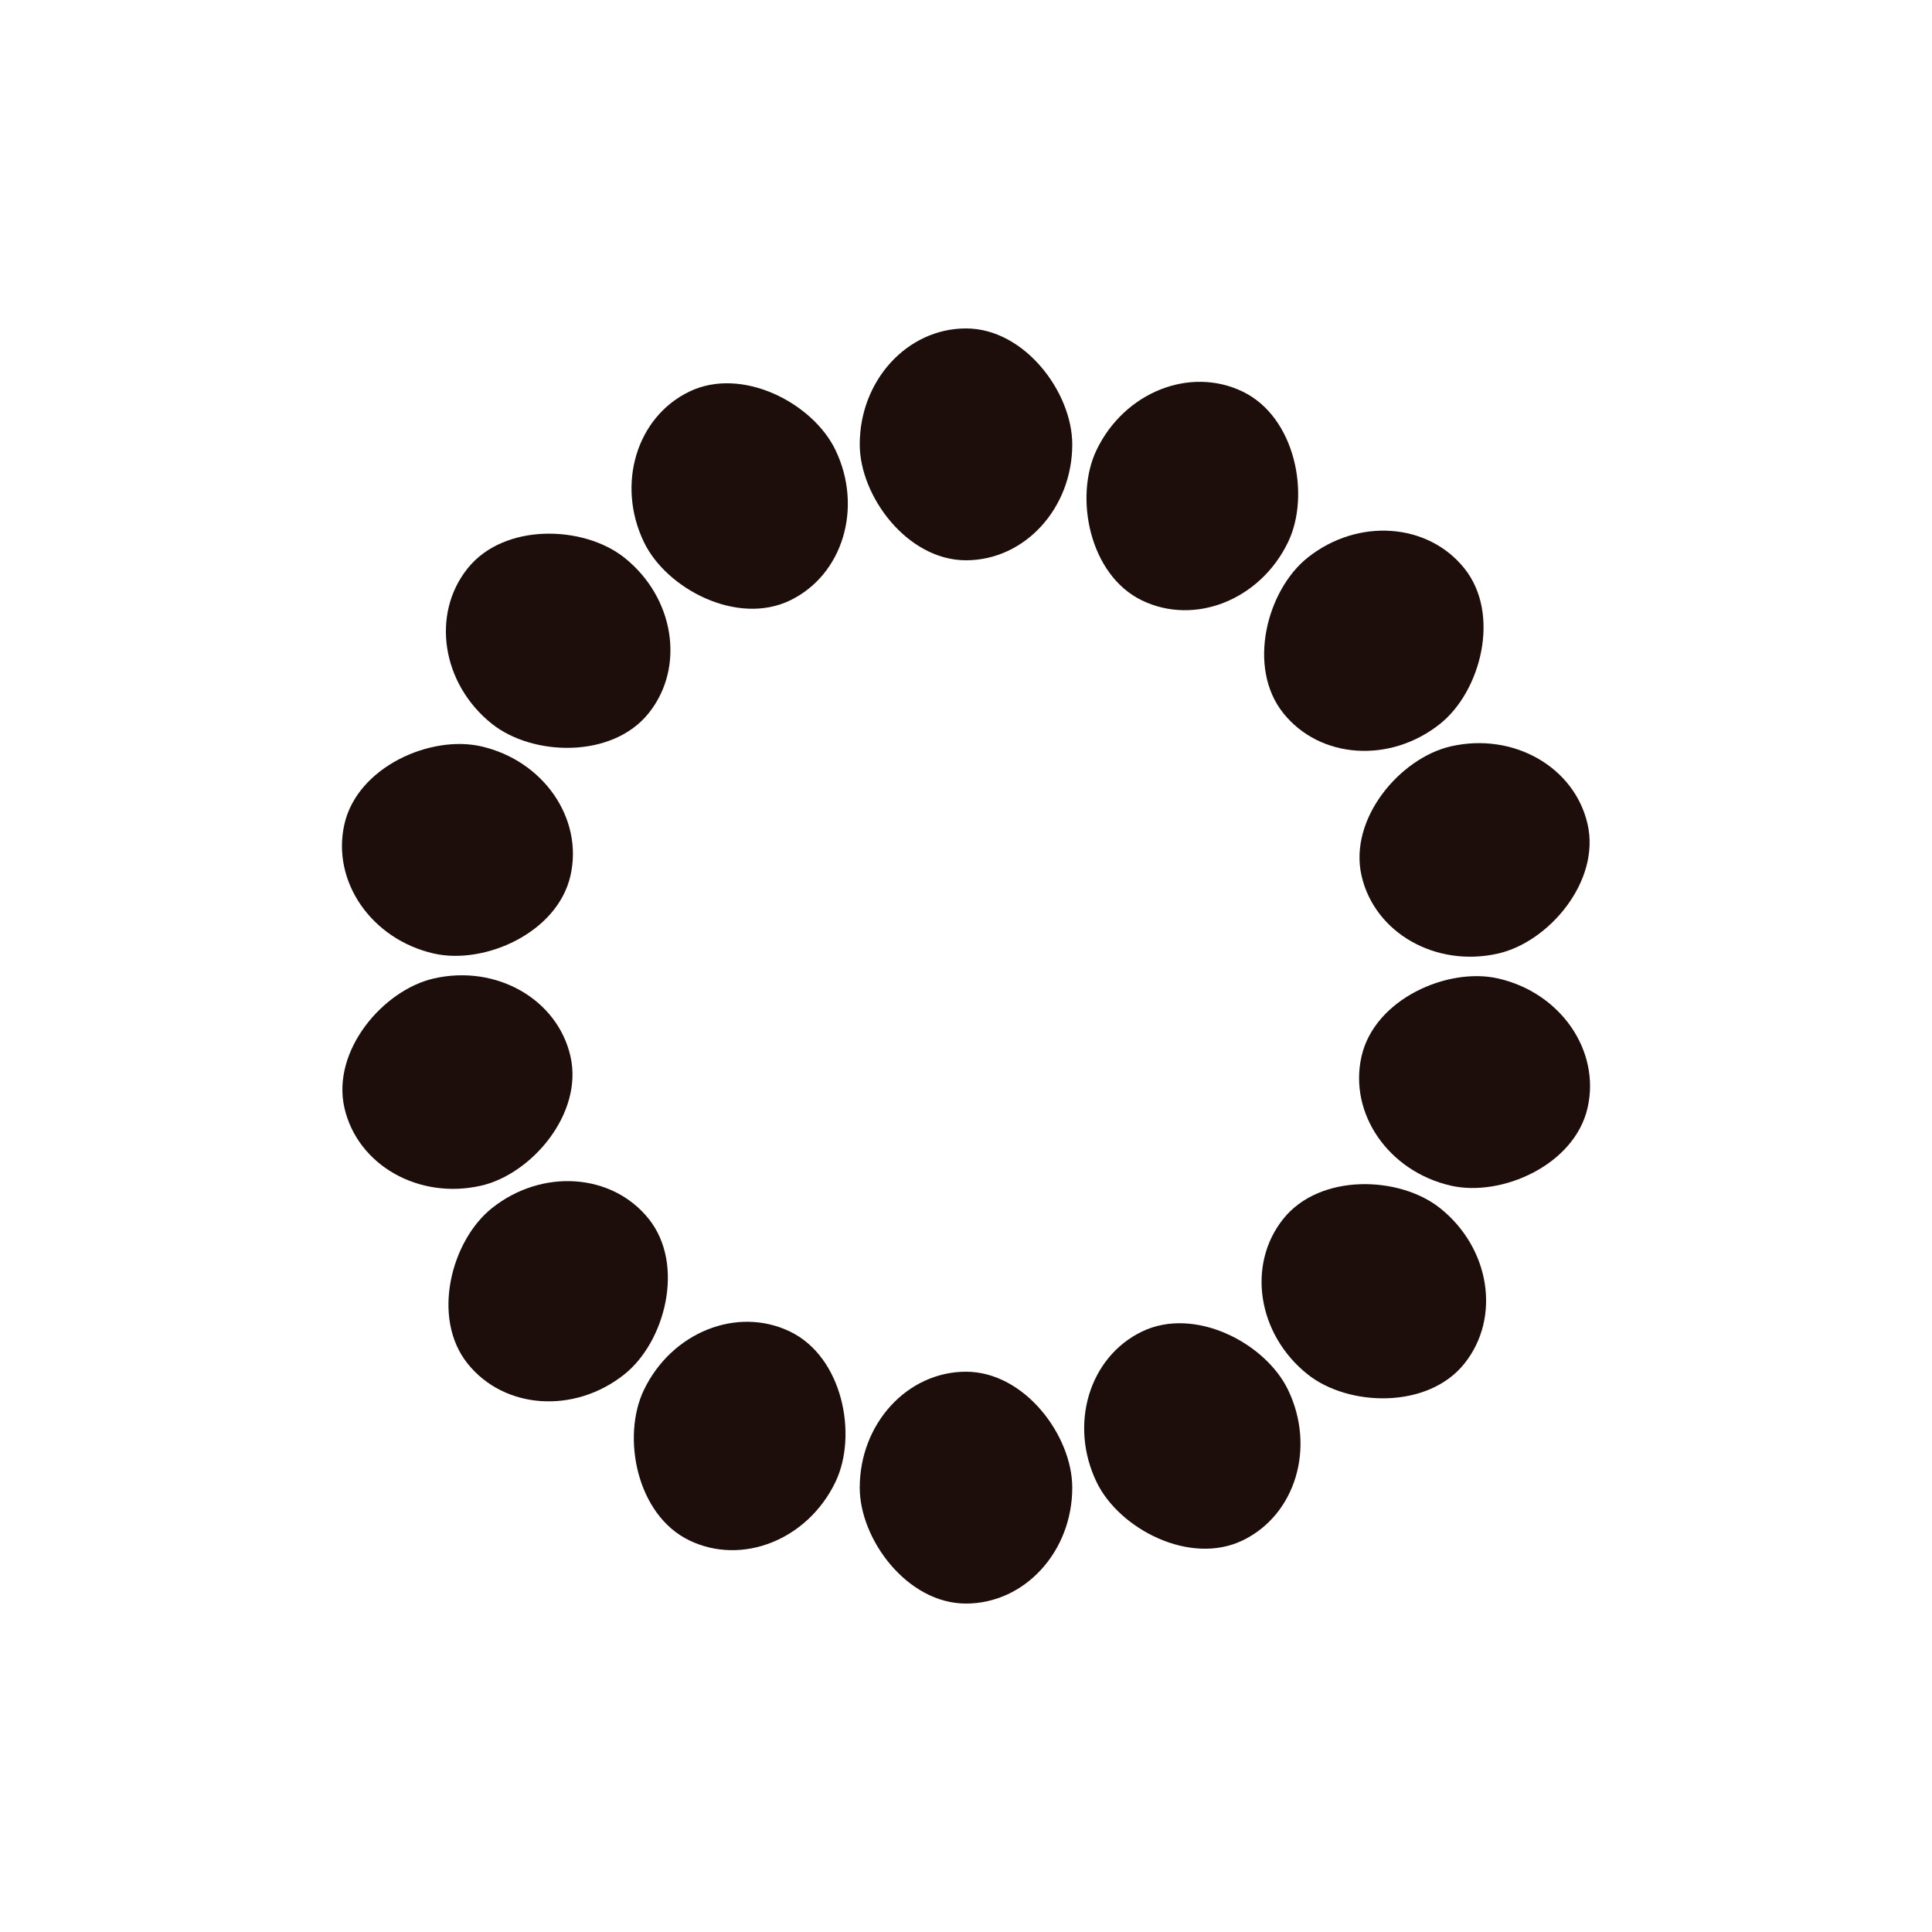 <svg xmlns="http://www.w3.org/2000/svg" style="margin:auto;background:0 0" width="337" height="337" viewBox="0 0 100 100" preserveAspectRatio="xMidYMid" display="block"><rect x="44.5" y="17" rx="5.5" ry="6" width="11" height="12" fill="#1d0e0b"><animate attributeName="opacity" values="1;0" keyTimes="0;1" dur="1s" begin="-0.929s" repeatCount="indefinite"/></rect><rect x="44.5" y="17" rx="5.5" ry="6" width="11" height="12" fill="#1d0e0b" transform="rotate(25.714 50 50)"><animate attributeName="opacity" values="1;0" keyTimes="0;1" dur="1s" begin="-0.857s" repeatCount="indefinite"/></rect><rect x="44.5" y="17" rx="5.5" ry="6" width="11" height="12" fill="#1d0e0b" transform="rotate(51.429 50 50)"><animate attributeName="opacity" values="1;0" keyTimes="0;1" dur="1s" begin="-0.786s" repeatCount="indefinite"/></rect><rect x="44.5" y="17" rx="5.5" ry="6" width="11" height="12" fill="#1d0e0b" transform="rotate(77.143 50 50)"><animate attributeName="opacity" values="1;0" keyTimes="0;1" dur="1s" begin="-0.714s" repeatCount="indefinite"/></rect><rect x="44.5" y="17" rx="5.5" ry="6" width="11" height="12" fill="#1d0e0b" transform="rotate(102.857 50 50)"><animate attributeName="opacity" values="1;0" keyTimes="0;1" dur="1s" begin="-0.643s" repeatCount="indefinite"/></rect><rect x="44.5" y="17" rx="5.5" ry="6" width="11" height="12" fill="#1d0e0b" transform="rotate(128.571 50 50)"><animate attributeName="opacity" values="1;0" keyTimes="0;1" dur="1s" begin="-0.571s" repeatCount="indefinite"/></rect><rect x="44.5" y="17" rx="5.5" ry="6" width="11" height="12" fill="#1d0e0b" transform="rotate(154.286 50 50)"><animate attributeName="opacity" values="1;0" keyTimes="0;1" dur="1s" begin="-0.5s" repeatCount="indefinite"/></rect><rect x="44.5" y="17" rx="5.5" ry="6" width="11" height="12" fill="#1d0e0b" transform="rotate(180 50 50)"><animate attributeName="opacity" values="1;0" keyTimes="0;1" dur="1s" begin="-0.429s" repeatCount="indefinite"/></rect><rect x="44.5" y="17" rx="5.5" ry="6" width="11" height="12" fill="#1d0e0b" transform="rotate(205.714 50 50)"><animate attributeName="opacity" values="1;0" keyTimes="0;1" dur="1s" begin="-0.357s" repeatCount="indefinite"/></rect><rect x="44.5" y="17" rx="5.5" ry="6" width="11" height="12" fill="#1d0e0b" transform="rotate(231.429 50 50)"><animate attributeName="opacity" values="1;0" keyTimes="0;1" dur="1s" begin="-0.286s" repeatCount="indefinite"/></rect><rect x="44.5" y="17" rx="5.5" ry="6" width="11" height="12" fill="#1d0e0b" transform="rotate(257.143 50 50)"><animate attributeName="opacity" values="1;0" keyTimes="0;1" dur="1s" begin="-0.214s" repeatCount="indefinite"/></rect><rect x="44.5" y="17" rx="5.5" ry="6" width="11" height="12" fill="#1d0e0b" transform="rotate(282.857 50 50)"><animate attributeName="opacity" values="1;0" keyTimes="0;1" dur="1s" begin="-0.143s" repeatCount="indefinite"/></rect><rect x="44.5" y="17" rx="5.5" ry="6" width="11" height="12" fill="#1d0e0b" transform="rotate(308.571 50 50)"><animate attributeName="opacity" values="1;0" keyTimes="0;1" dur="1s" begin="-0.071s" repeatCount="indefinite"/></rect><rect x="44.5" y="17" rx="5.5" ry="6" width="11" height="12" fill="#1d0e0b" transform="rotate(334.286 50 50)"><animate attributeName="opacity" values="1;0" keyTimes="0;1" dur="1s" begin="0s" repeatCount="indefinite"/></rect></svg>